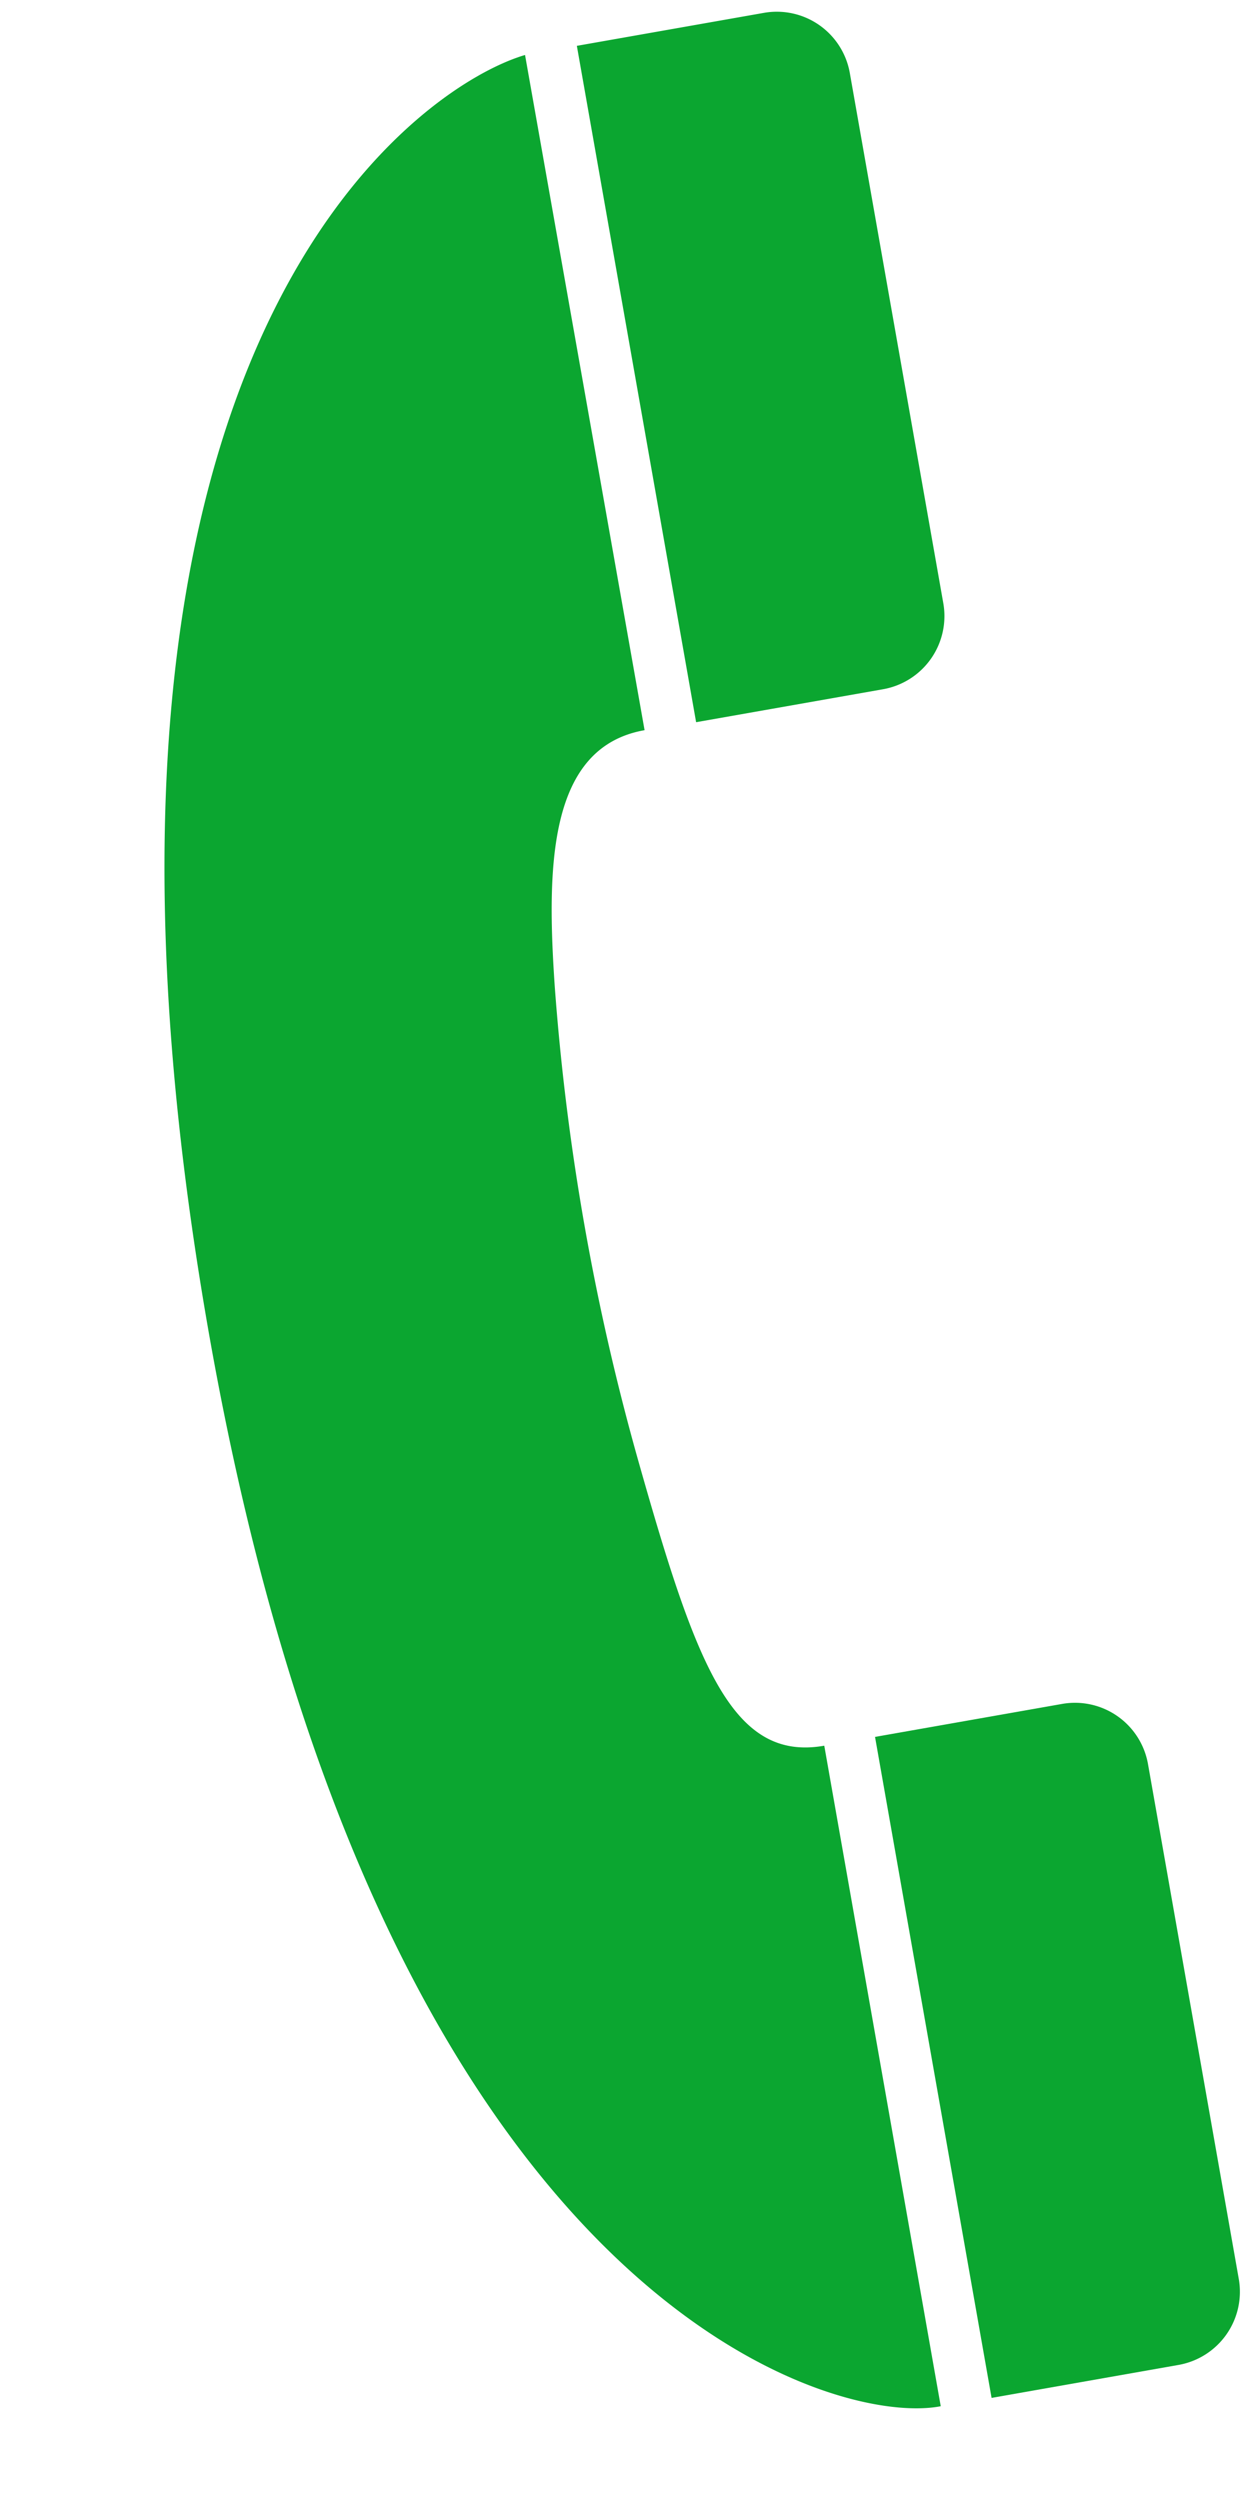<svg xmlns="http://www.w3.org/2000/svg" width="8.021" height="16.01" viewBox="0 0 8.021 16.01">
  <g id="g8574" transform="translate(-13.48 -30.171) rotate(20)">
    <g id="g1331" transform="translate(23.31 24.629) rotate(-30)">
      <path id="path1333" d="M3.415,0C2.7.081.078,1.277,0,7.446c-.08,6.5,2.694,7.865,3.422,7.851V11c-.6,0-.719-.652-.856-2a15.326,15.326,0,0,1,0-3.088c.082-.769.225-1.519.852-1.519Z" transform="translate(0 0)" fill="#0ba630"/>
      <path id="path1335" d="M1.216,4.3a.476.476,0,0,0,.476-.479l0,0s0-3.345,0-3.347A.475.475,0,0,0,1.216,0H0V4.3s1.213,0,1.214,0Z" transform="translate(3.752 11.001)" fill="#0ba630"/>
      <path id="path1337" d="M1.216,4.4a.476.476,0,0,0,.476-.479l0,0s0-3.442,0-3.444A.475.475,0,0,0,1.216,0H0V4.4s1.213,0,1.214,0Z" transform="translate(3.752 0)" fill="#0ba630"/>
    </g>
  </g>
</svg>
